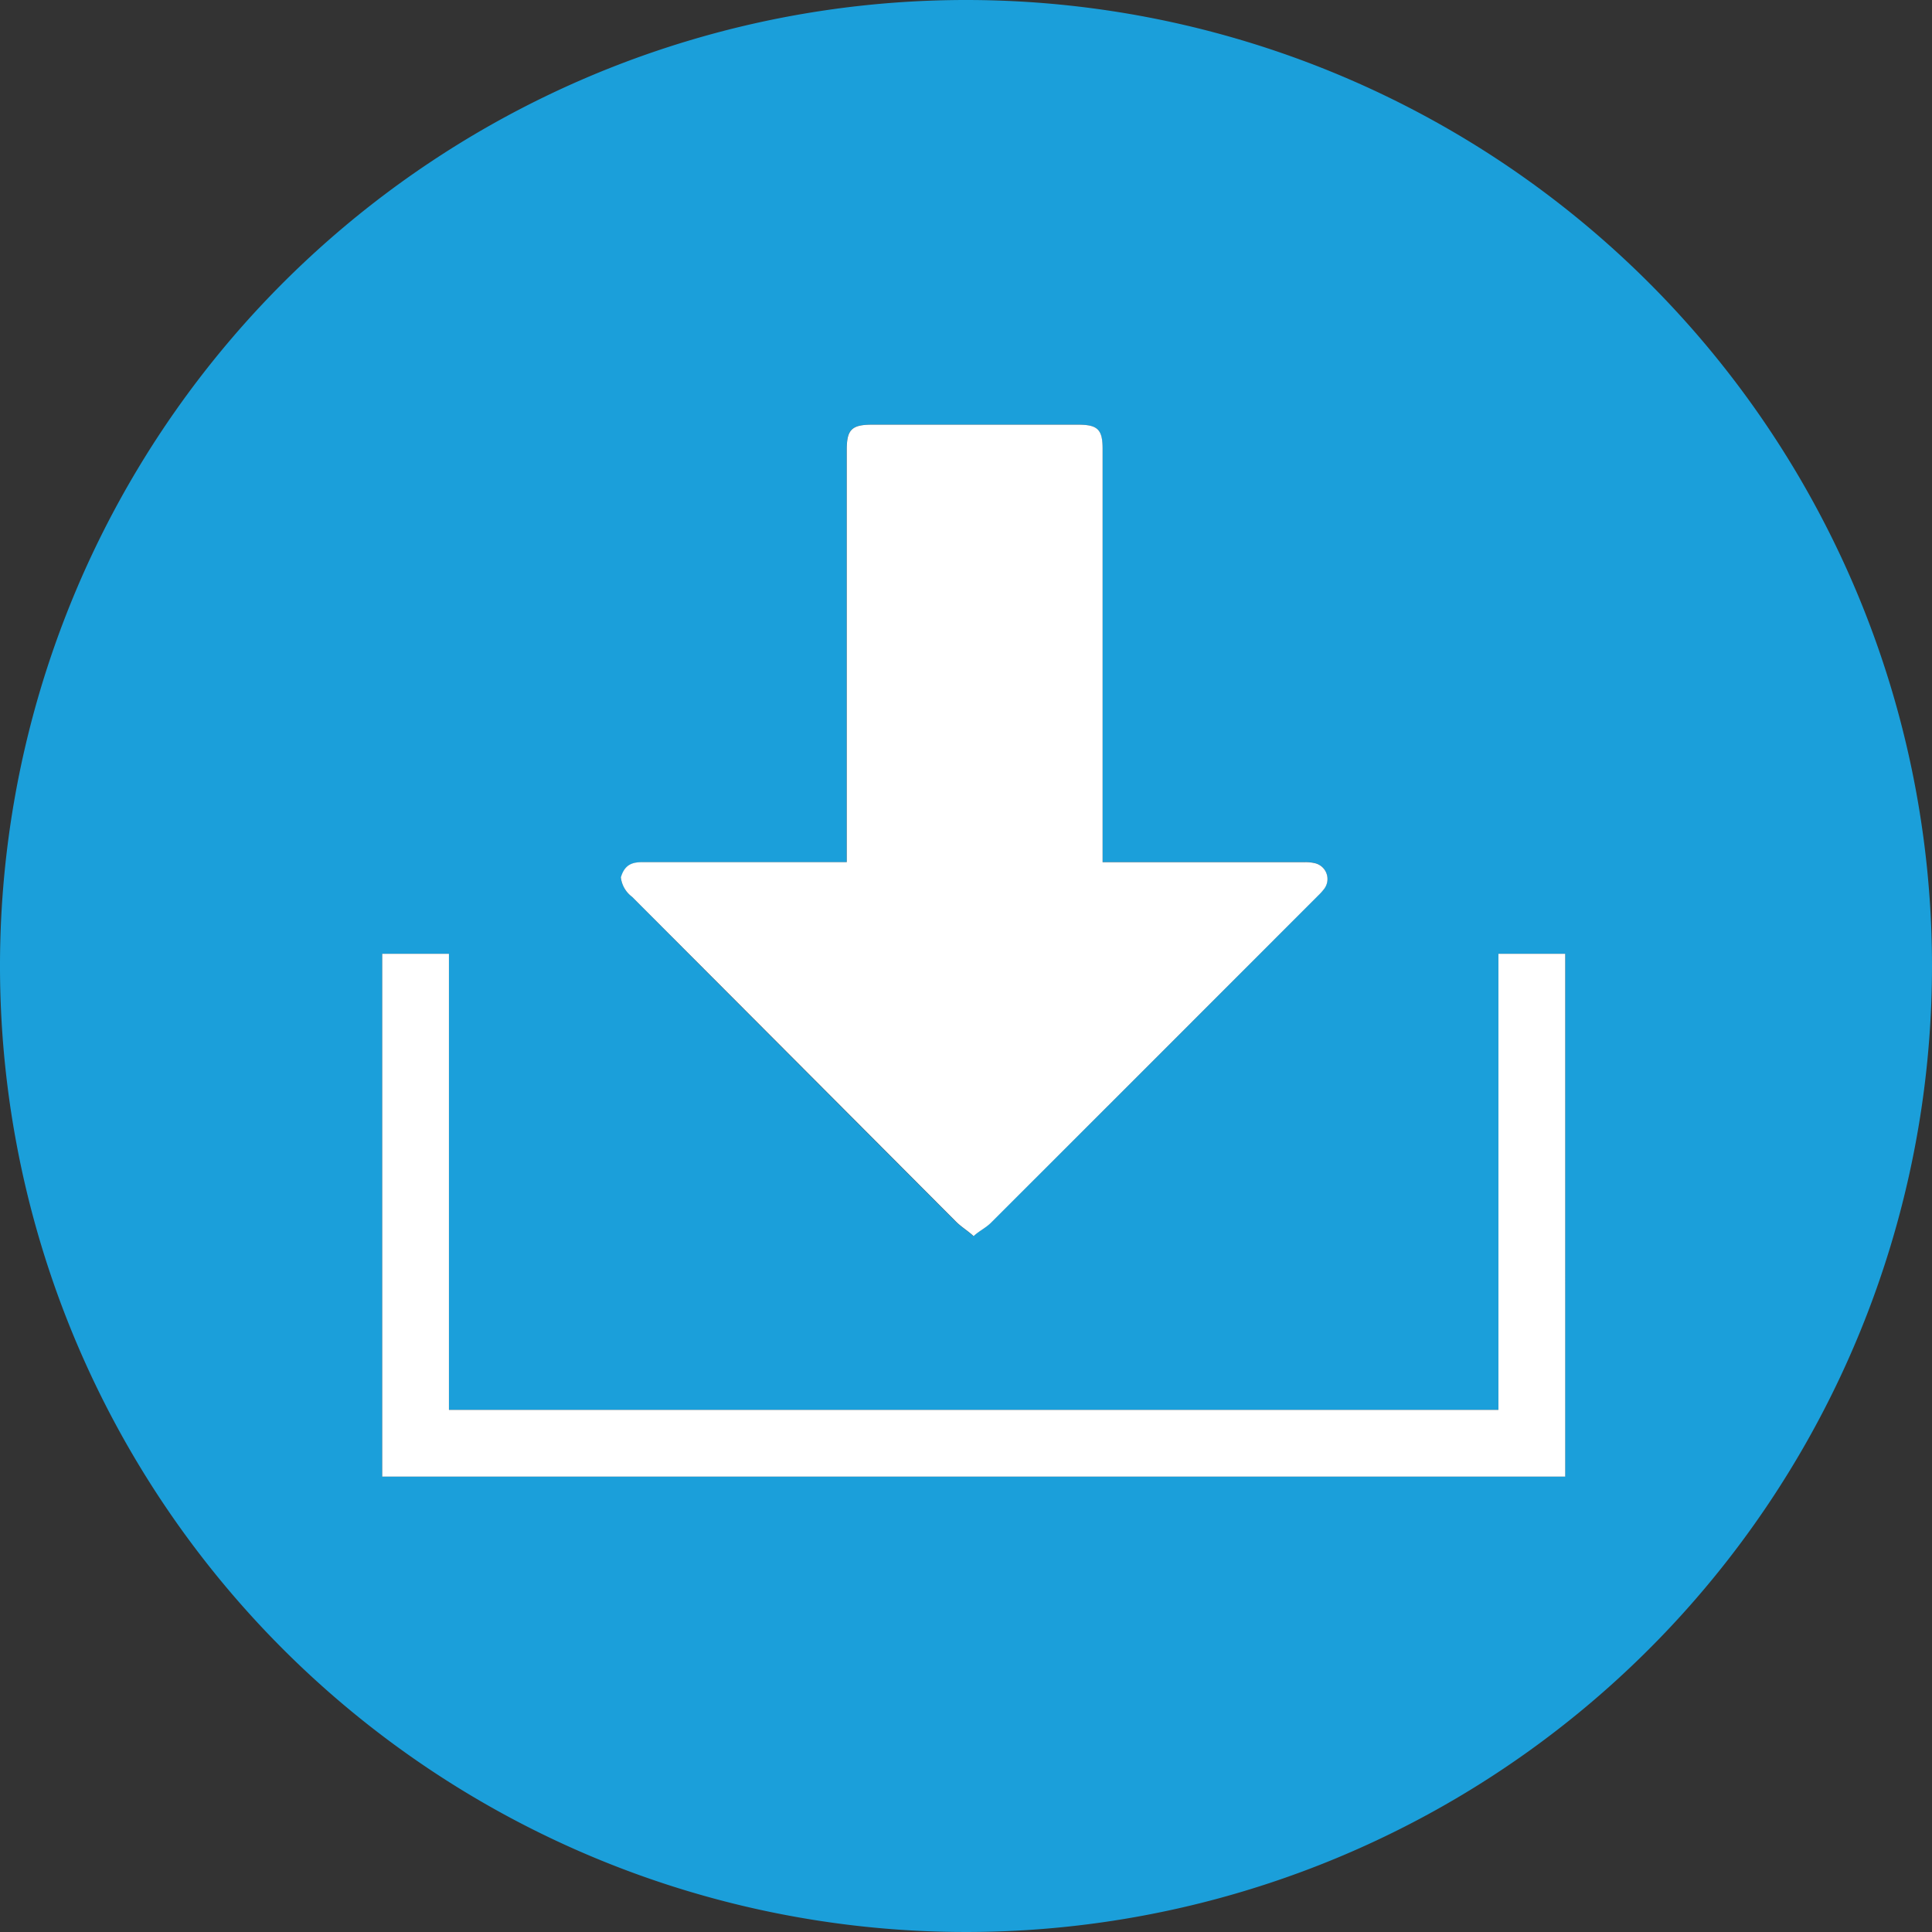 <svg id="Layer_1" data-name="Layer 1" xmlns="http://www.w3.org/2000/svg" viewBox="0 0 251.62 251.62"><rect x="0" y="0" width="251.62" height="251.62" fill="#333333" stroke="none"/><defs><style>.cls-1{fill:#1b9fda;}.cls-2{fill:#fff;}</style></defs><path class="cls-1" d="M125.81,0A125.81,125.81,0,1,0,251.62,125.81,125.81,125.81,0,0,0,125.81,0ZM84,112.29h26.27V58.57c0-2.62.65-3.26,3.3-3.26h26.84c2.54,0,3.18.63,3.18,3.14v53.83h26.27a5.23,5.23,0,0,1,1.42.14,2.12,2.12,0,0,1,1.21,3.28,7.1,7.1,0,0,1-.82.92Q150.37,138,129,159.28c-.66.65-1.56,1.07-2.23,1.71-.72-.68-1.61-1.2-2.31-1.91Q103.4,138,82.33,116.81a3.7,3.7,0,0,1-1.46-2.47C81.44,112.31,82.78,112.29,84,112.29Zm119.84,80H49.78V124.22h8.69v59.4H195.15v-59.4h8.7Z"/><path class="cls-2" d="M82.33,116.81q21.08,21.13,42.16,42.27c.7.71,1.59,1.23,2.31,1.91.67-.64,1.57-1.06,2.23-1.71q21.35-21.32,42.65-42.65a7.1,7.1,0,0,0,.82-.92,2.12,2.12,0,0,0-1.21-3.28,5.23,5.23,0,0,0-1.42-.14H143.6V58.45c0-2.51-.64-3.14-3.18-3.14H113.58c-2.65,0-3.3.64-3.3,3.26v53.71H84c-1.23,0-2.57,0-3.14,2A3.7,3.7,0,0,0,82.33,116.81Z"/><polygon class="cls-2" points="195.15 183.62 58.47 183.62 58.47 124.22 49.78 124.22 49.78 192.31 203.85 192.31 203.85 124.22 195.15 124.22 195.15 183.62"/></svg>
